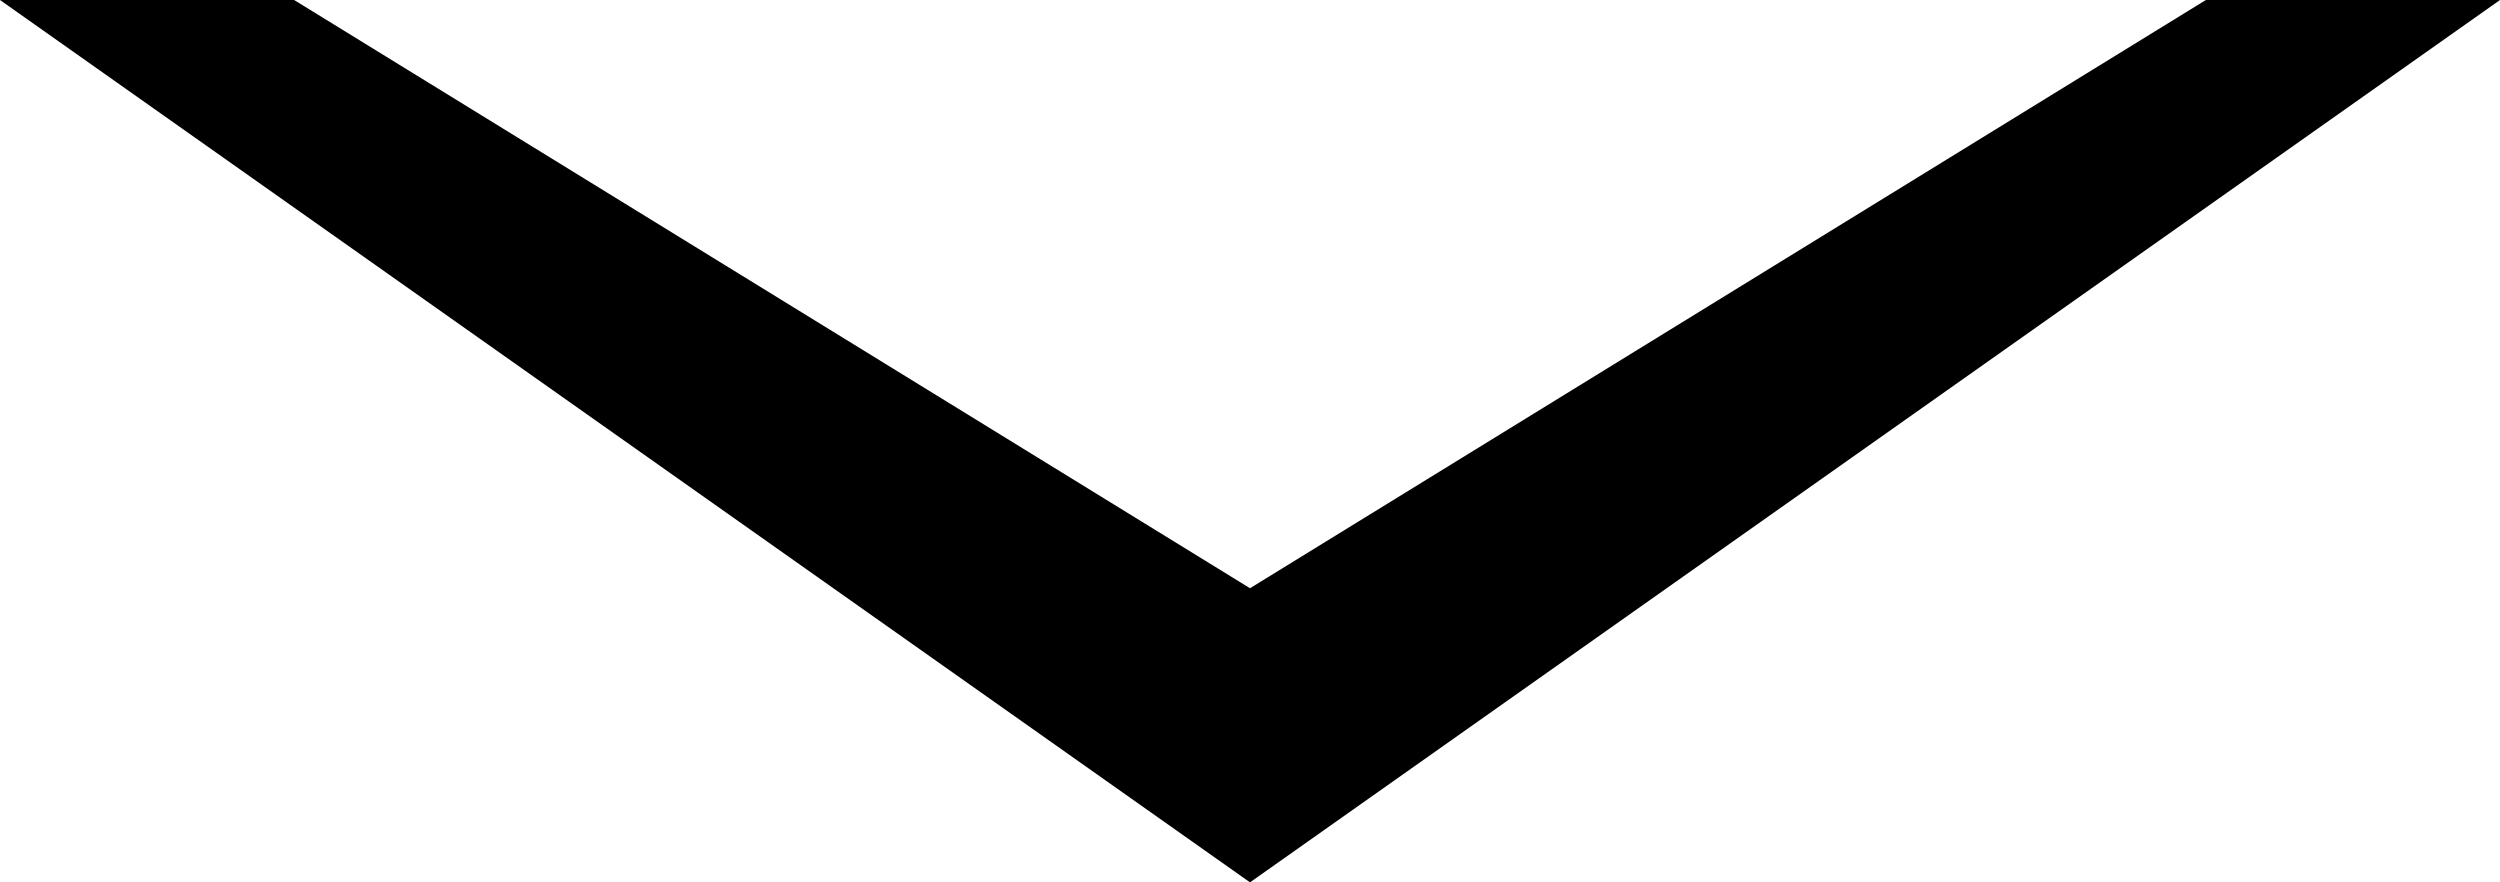 <svg viewBox="0 0 34 12" xmlns="http://www.w3.org/2000/svg" fill-rule="evenodd" clip-rule="evenodd" stroke-linejoin="round" stroke-miterlimit="1.414" width="34" height="12"><path fill="black" d="M0 0 L17 12 L34 0 L30 0 L17 8 L4 0 Z" /></svg>